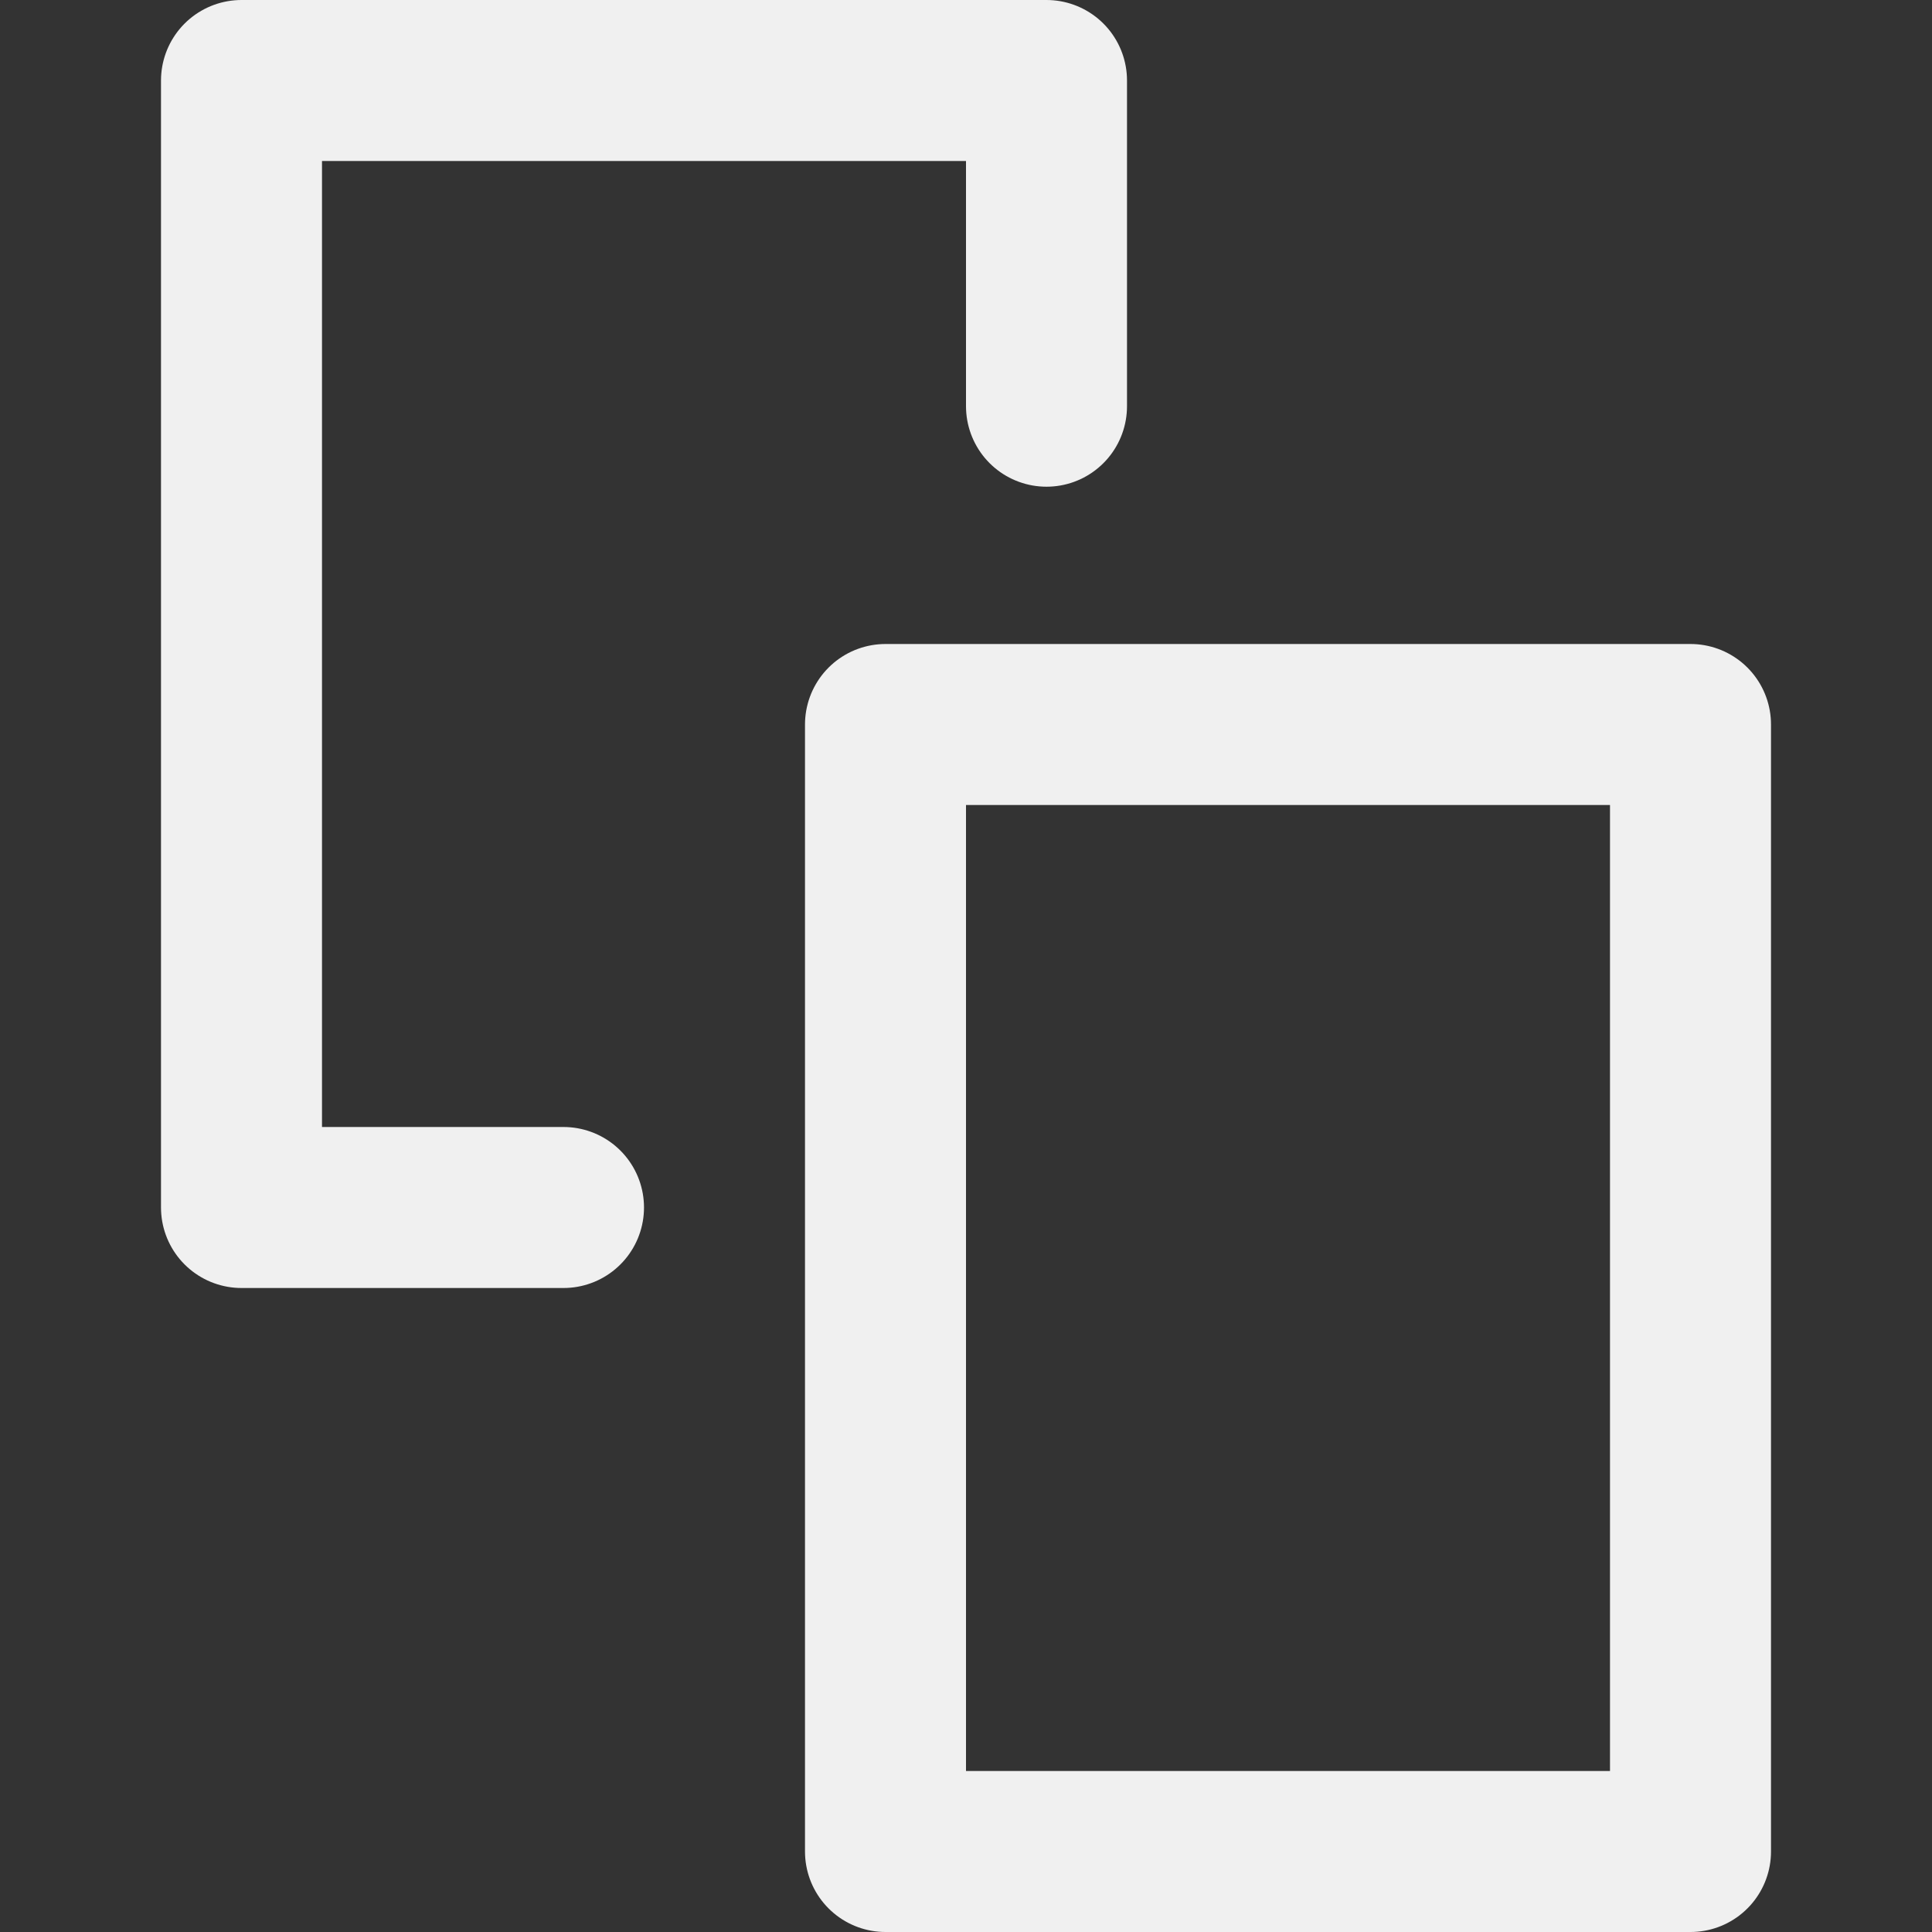 <svg xmlns="http://www.w3.org/2000/svg" width="12" height="12" viewBox="0 0 12 12">
  <rect x="0" y="0" width="12" height="12" fill="#333333" stroke="none"/>
  <g fill="none" fill-rule="evenodd" stroke-linecap="round" stroke-linejoin="round">
    <polyline stroke="#F0F0F0" points="3.5 7.5 1.5 7.5 1.5 .5 6.5 .5 6.5 2.523"/>
    <rect width="5" height="7" x="5.5" y="4.5" stroke="#F0F0F0"/>
  </g>
</svg>

